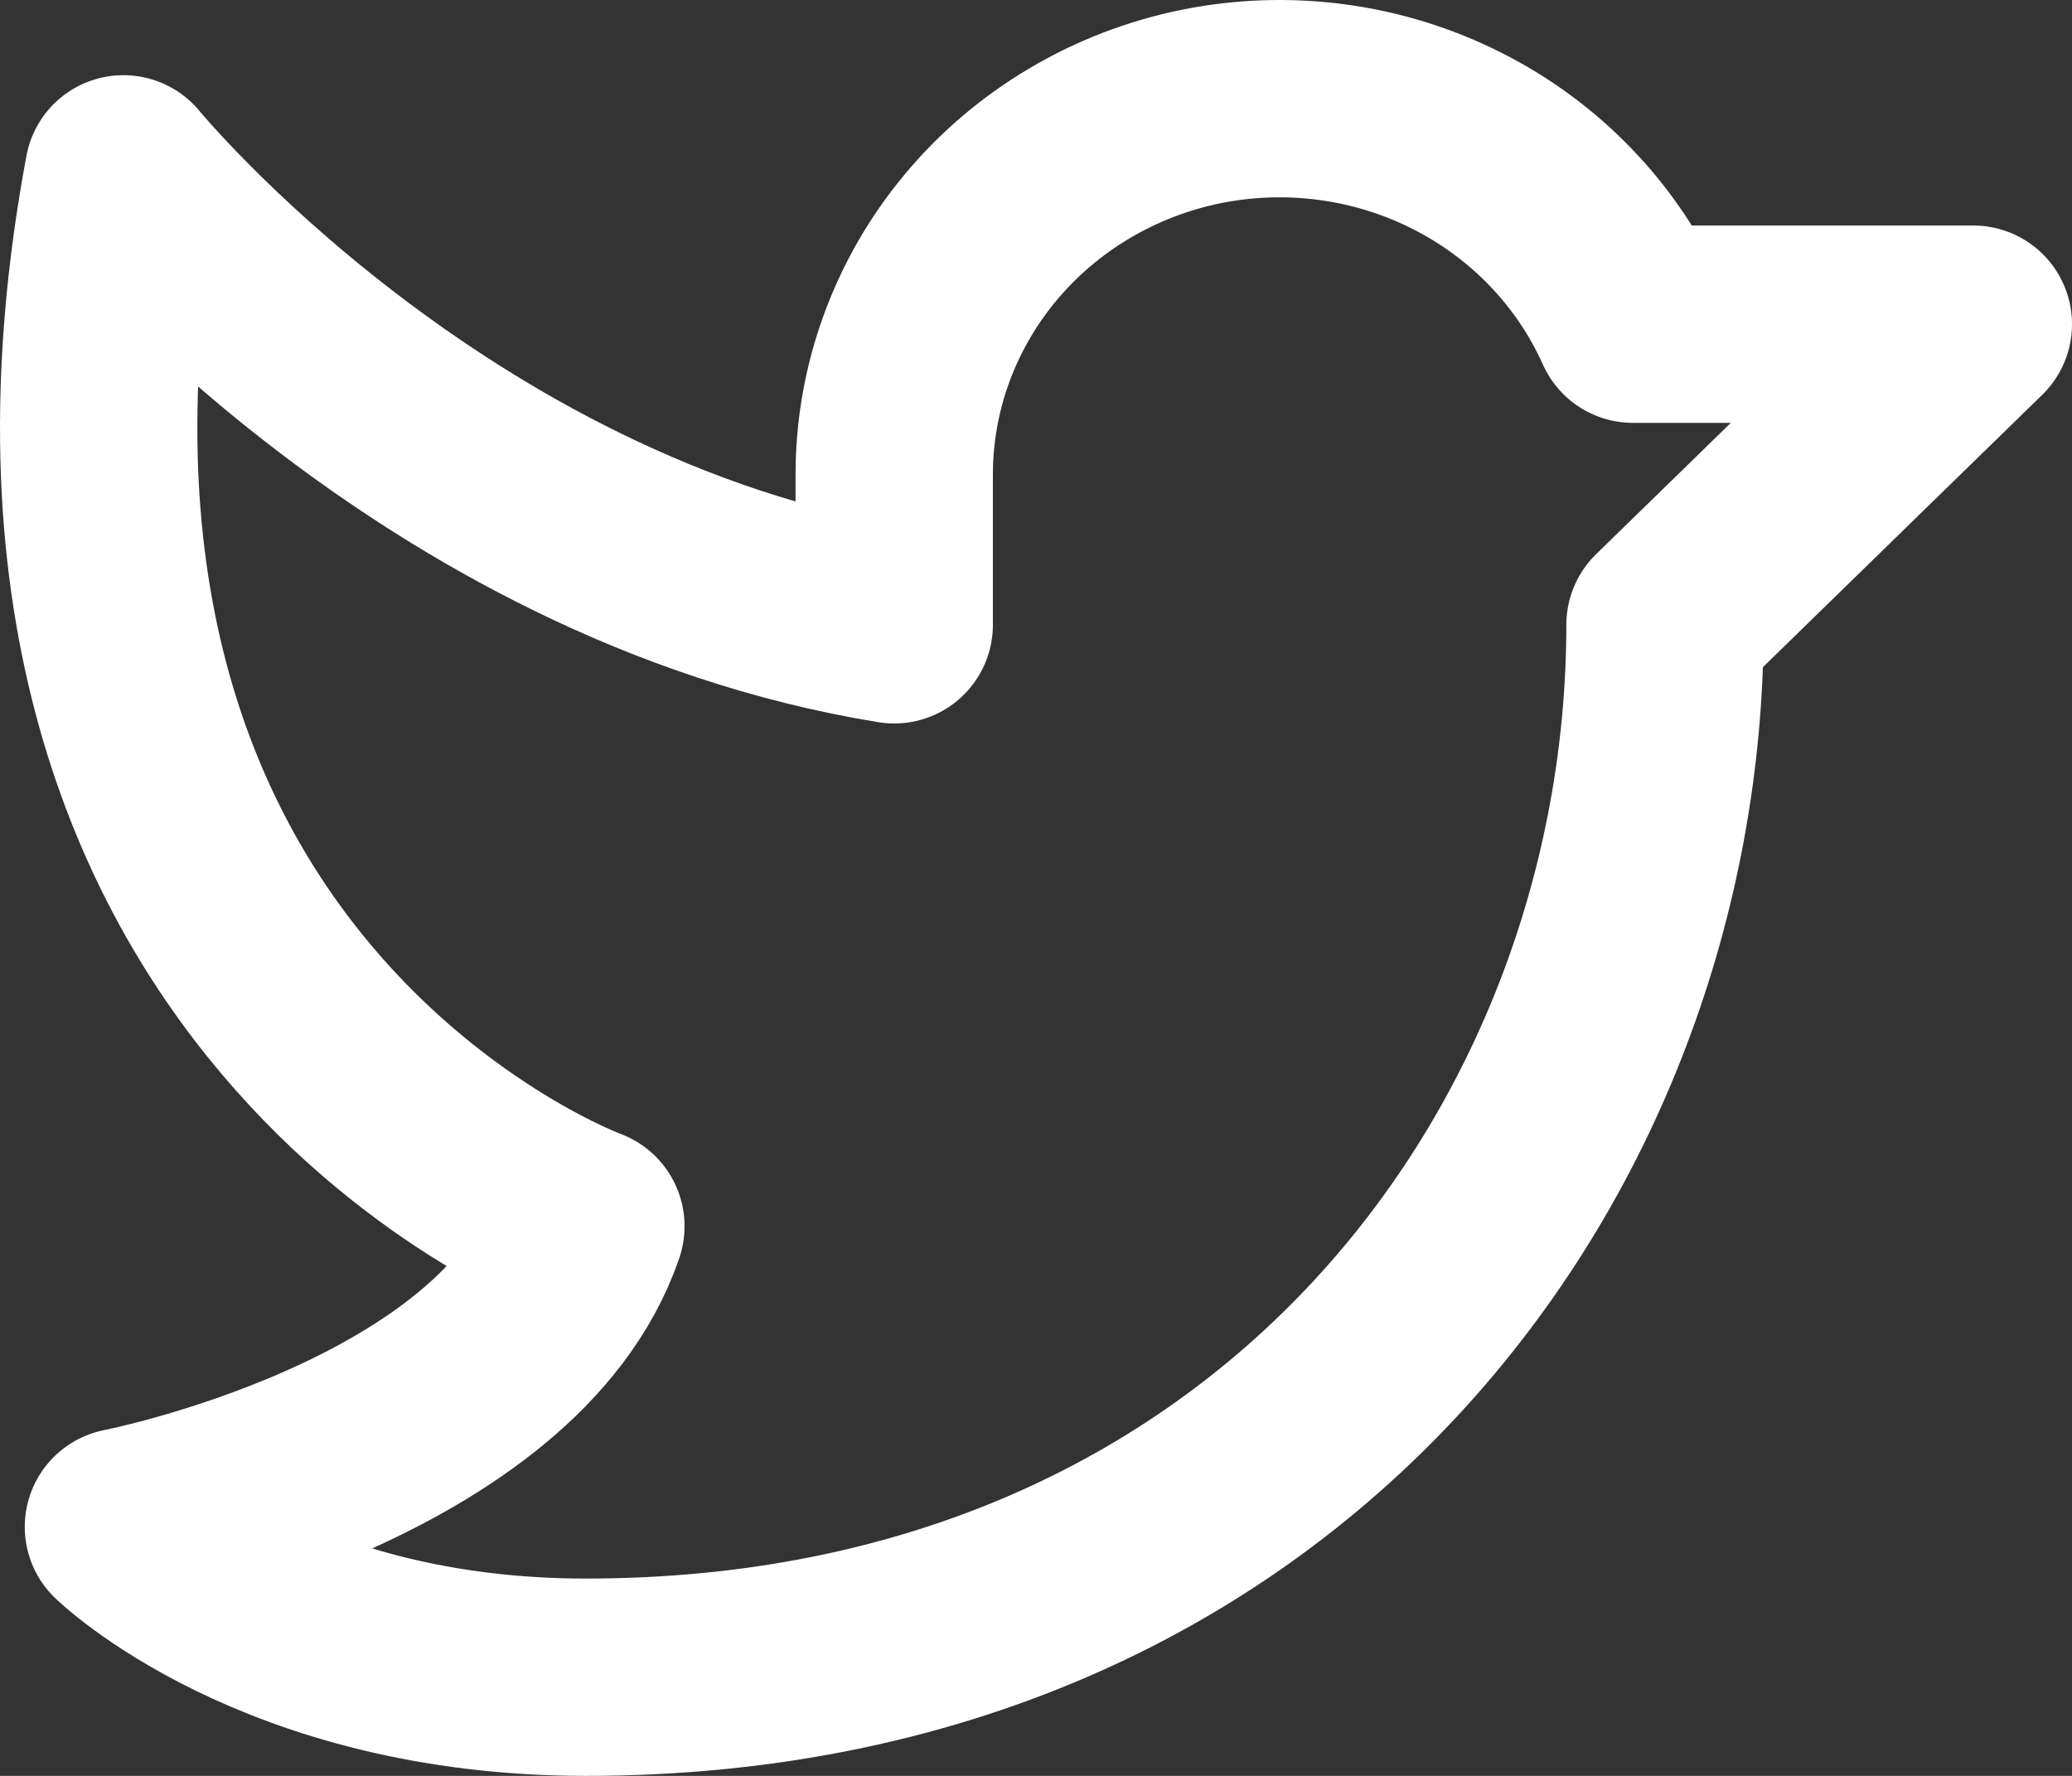 <svg width="21" height="18" viewBox="0 0 21 18" fill="none" xmlns="http://www.w3.org/2000/svg">
<rect x="0" y="0" width="21" height="18" fill="#333333" stroke="none"/>
<path d="M1.251 15.476C1.251 15.476 5.157 14.714 5.938 12.429C5.938 12.429 -0.312 10.143 1.251 1.762C1.251 1.762 4.376 5.571 9.063 6.333V4.81C9.063 3.935 9.372 3.086 9.938 2.407C10.504 1.728 11.293 1.259 12.171 1.08C13.05 0.902 13.965 1.023 14.762 1.425C15.56 1.826 16.191 2.484 16.55 3.286L20 3.286L16.875 6.333C16.875 11.667 12.969 17 5.938 17C2.813 17 1.251 15.476 1.251 15.476Z" stroke="white" stroke-width="2" stroke-linecap="round" stroke-linejoin="round"/>
</svg>
